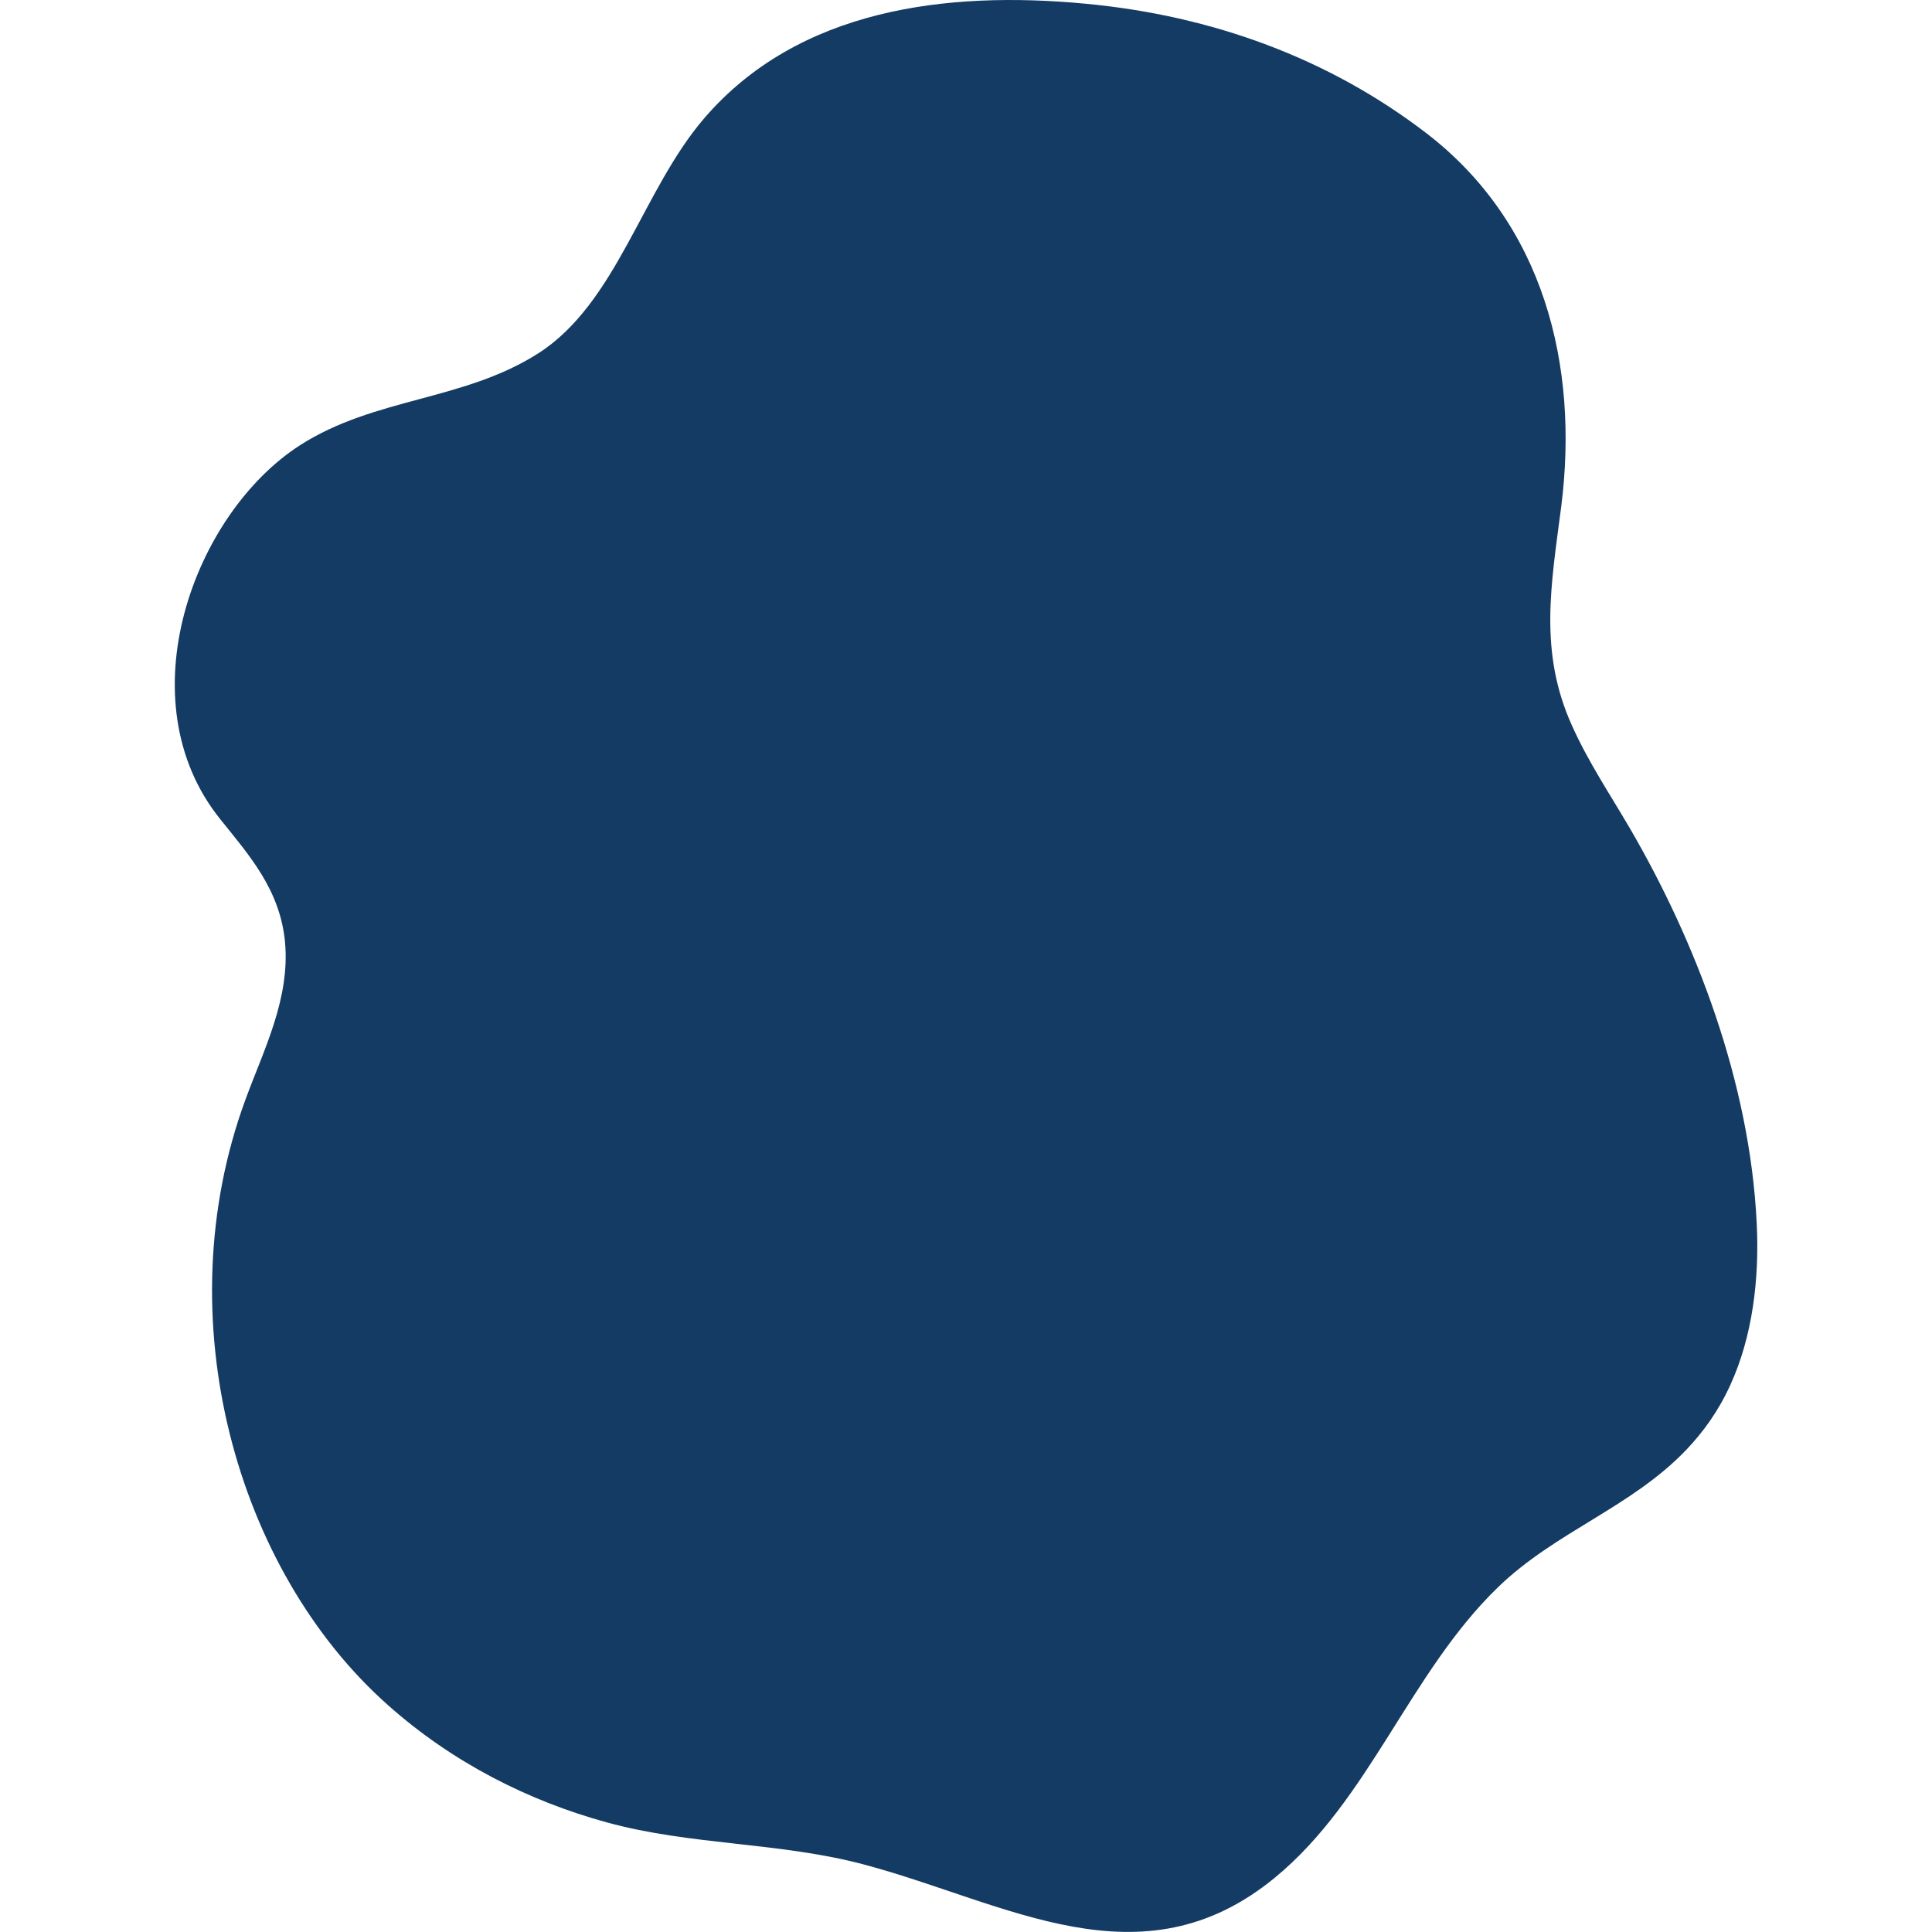 <svg xmlns="http://www.w3.org/2000/svg" viewBox="0 0 680 680"><path d="M501.8 46.7C467.7 20.6 426.8 5.5 382 1.3 333.3-3.3 281 3 247.8 41.7c-21.8 25.4-30.7 65-58.4 82.7-26.4 16.8-57.4 15.4-83.8 32.3-37.5 24.1-61.7 89.8-28.1 131.6 9.9 12.4 21 24.6 22.8 43.1 1.9 20.1-7.5 38.1-13.9 55.6-28.3 76.8-3.2 165.8 50.1 213.1 22.9 20.4 49.7 33.8 77 41.3 29.9 8.2 60.9 6.9 90.8 14.9 50.1 13.4 97.4 43.3 144.5 4.5 33.2-27.3 47.4-72.1 78.4-102.1 20.2-19.6 46.9-28.1 66.3-48.4 6-6.3 11.3-13.6 15.5-22.8 7.8-17 10.3-37.3 9.3-57-2.4-49.7-21.5-99.2-44.6-138.9-7-12-14.7-23.4-20.5-36.4-11.6-25.8-7.3-49.2-3.7-76.9 6.3-49.7-6.1-99.8-47.7-131.6z" fill="#143b63"/></svg>